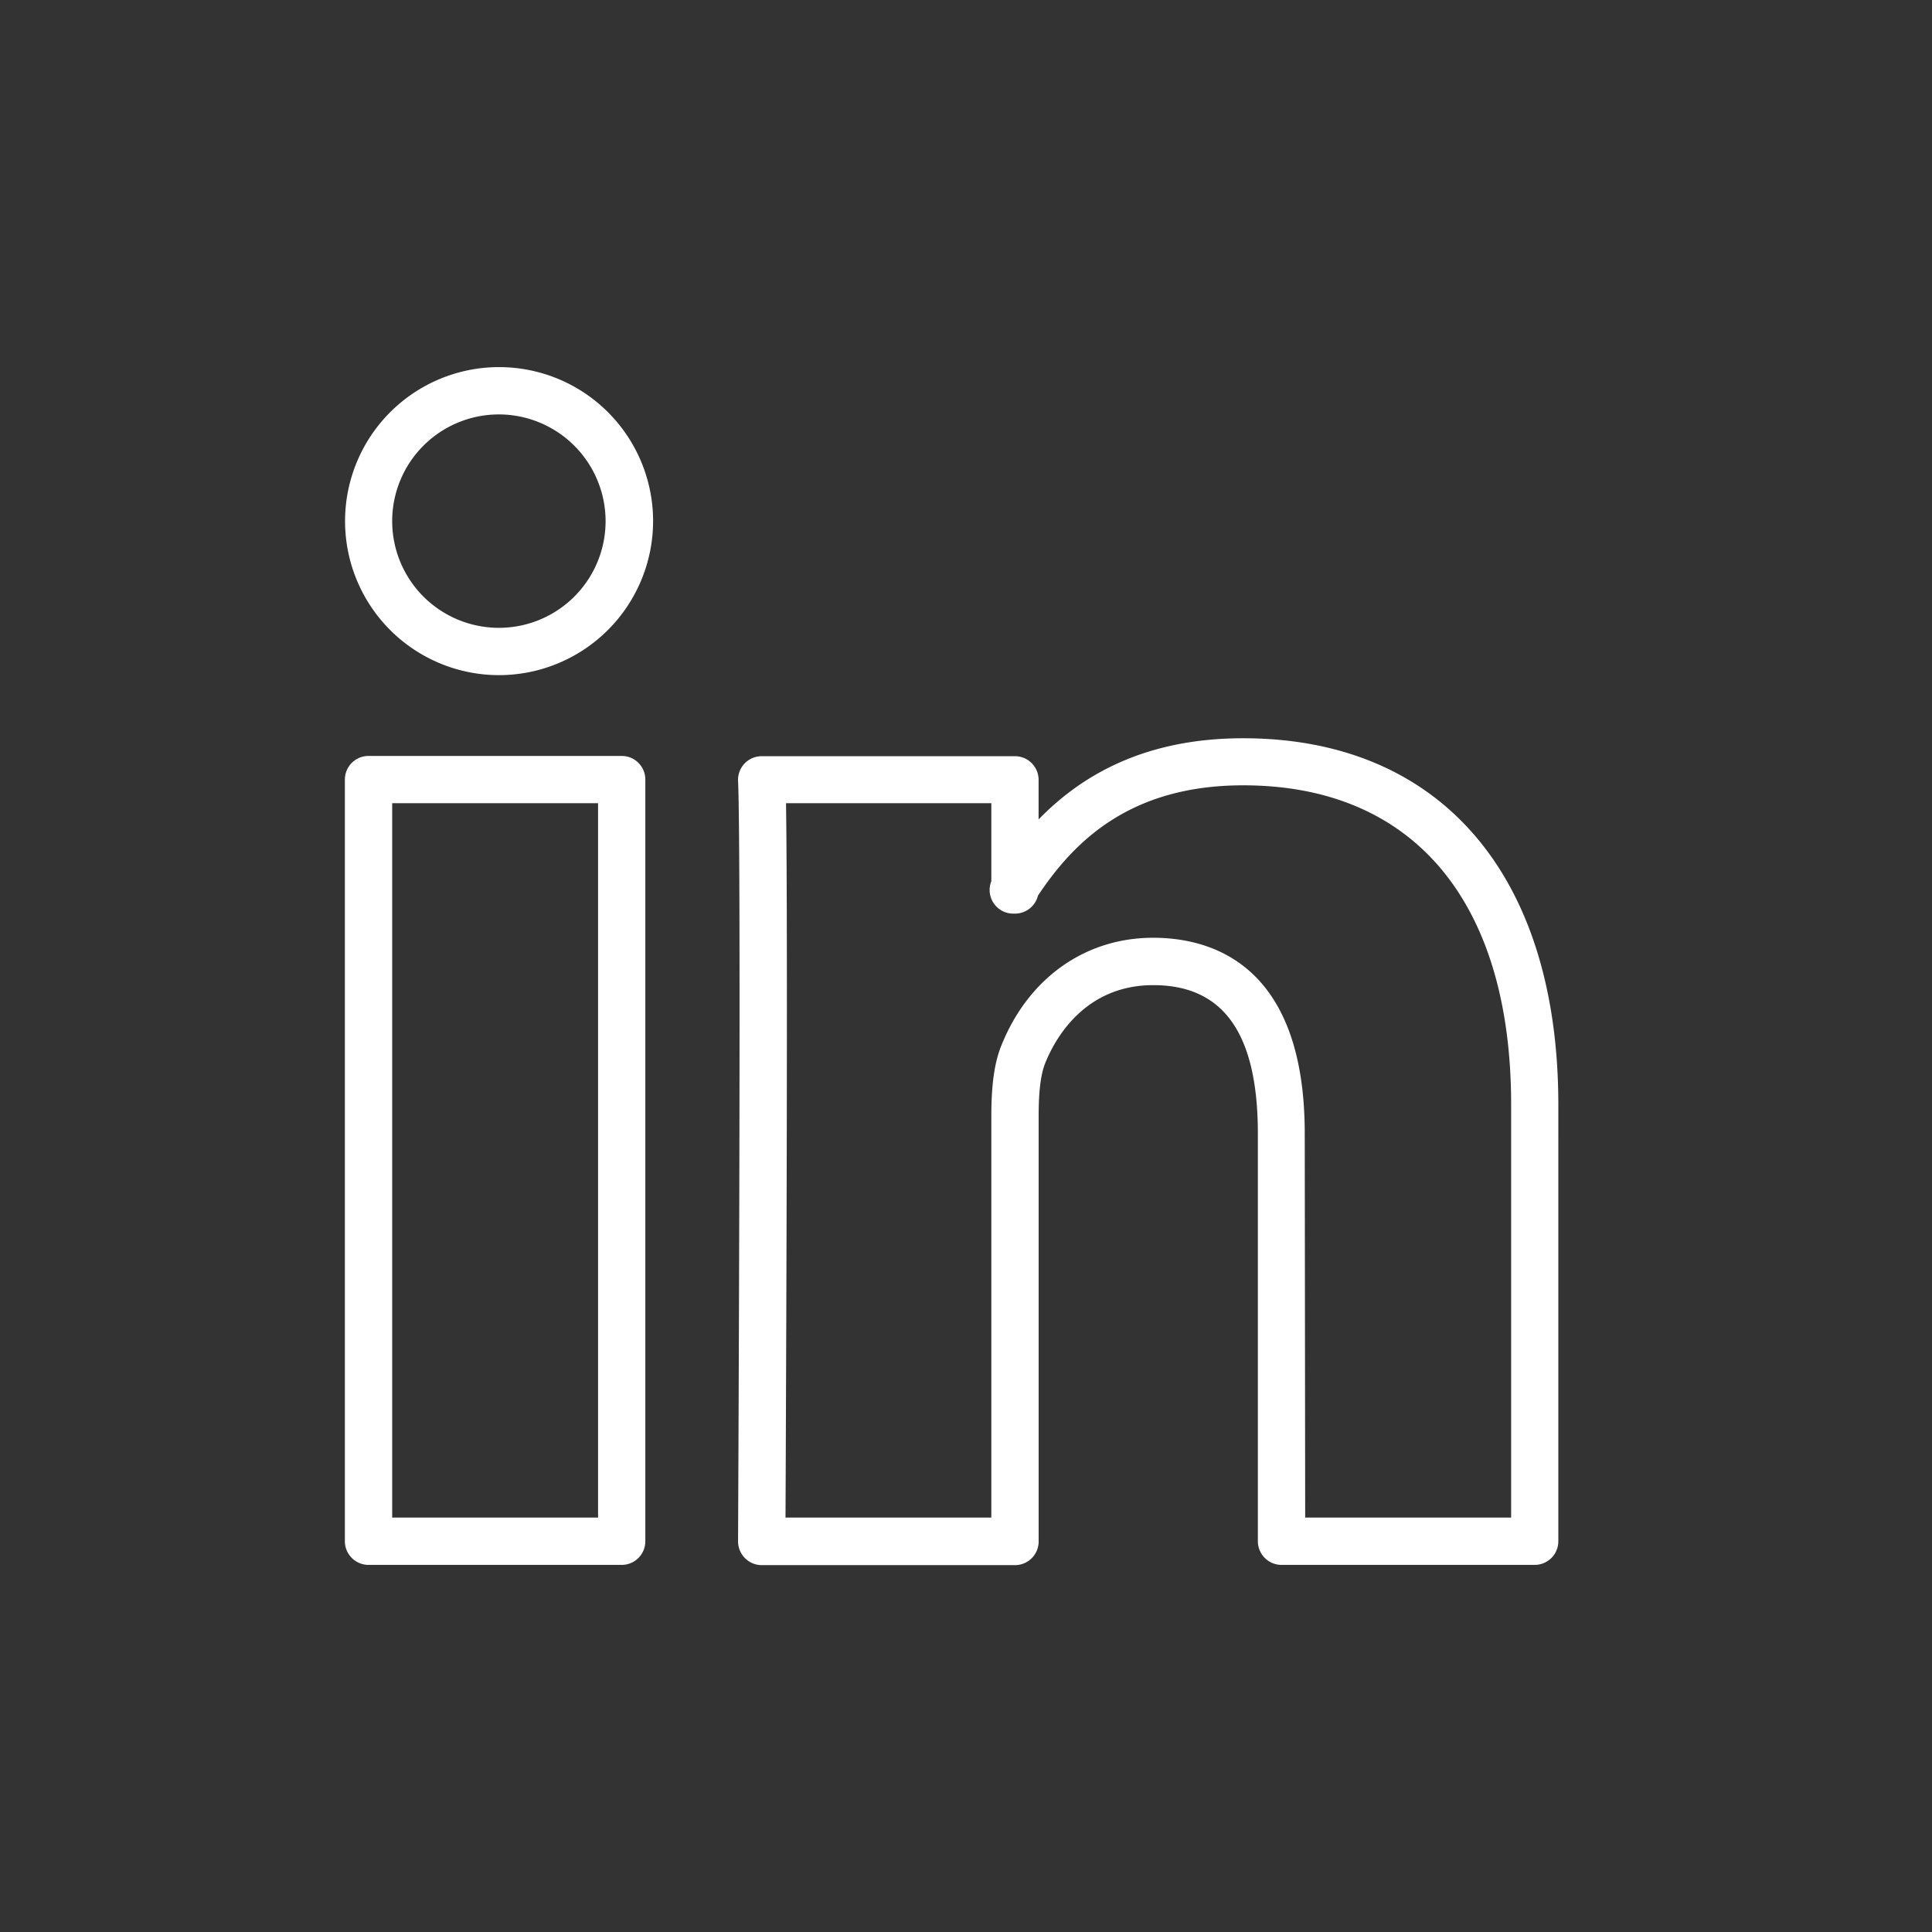 <svg xmlns="http://www.w3.org/2000/svg" viewBox="0 0 305.82 305.82"><rect x="0" y="0" width="305.82" height="305.82" fill="#333333" stroke="none"/><defs><style>.cls-1{fill:#fff;}</style></defs><title>linkedin_blanc</title><g id="Calque_2" data-name="Calque 2"><path class="cls-1" d="M242.94,247.71H202.85a3.75,3.75,0,0,1-3.74-3.75v-64.5c0-15.83-5.41-23.52-16.56-23.52-10.94,0-15.6,8.61-17.09,12.32-.71,1.74-1.05,4.47-1.05,8.37V244a3.75,3.75,0,0,1-3.75,3.75H120.58a3.76,3.76,0,0,1-3.75-3.77c0-1.09.53-109.28,0-120.36a3.74,3.74,0,0,1,3.74-3.92h40.08a3.74,3.74,0,0,1,3.75,3.74v6.27c6.62-6.81,16.57-12.85,32.38-12.85,31.24,0,49.89,21.69,49.89,58V244A3.74,3.74,0,0,1,242.94,247.71Zm-36.34-7.49h32.6v-65.4c0-32.1-15.46-50.51-42.41-50.51-18.19,0-26.95,9.17-32.49,17.46a3.75,3.75,0,0,1-3.64,2.85h-.26a3.74,3.74,0,0,1-3.48-5.13V127.14h-32.5c.32,20,0,95.05-.08,113.08h32.58V176.63c0-5,.51-8.51,1.61-11.19,4.28-10.63,13.26-17,24-17,9,0,24,4,24,31ZM98.41,247.71H58.34A3.75,3.75,0,0,1,54.59,244V123.4a3.74,3.74,0,0,1,3.75-3.74H98.41a3.73,3.73,0,0,1,3.74,3.74V244A3.74,3.74,0,0,1,98.41,247.71Zm-36.33-7.49H94.67V127.14H62.08ZM79,106.87a24.38,24.38,0,1,1,24.38-24.38A24.41,24.41,0,0,1,79,106.87ZM79,65.6A16.89,16.89,0,1,0,95.86,82.49,16.91,16.91,0,0,0,79,65.6Z"/></g></svg>